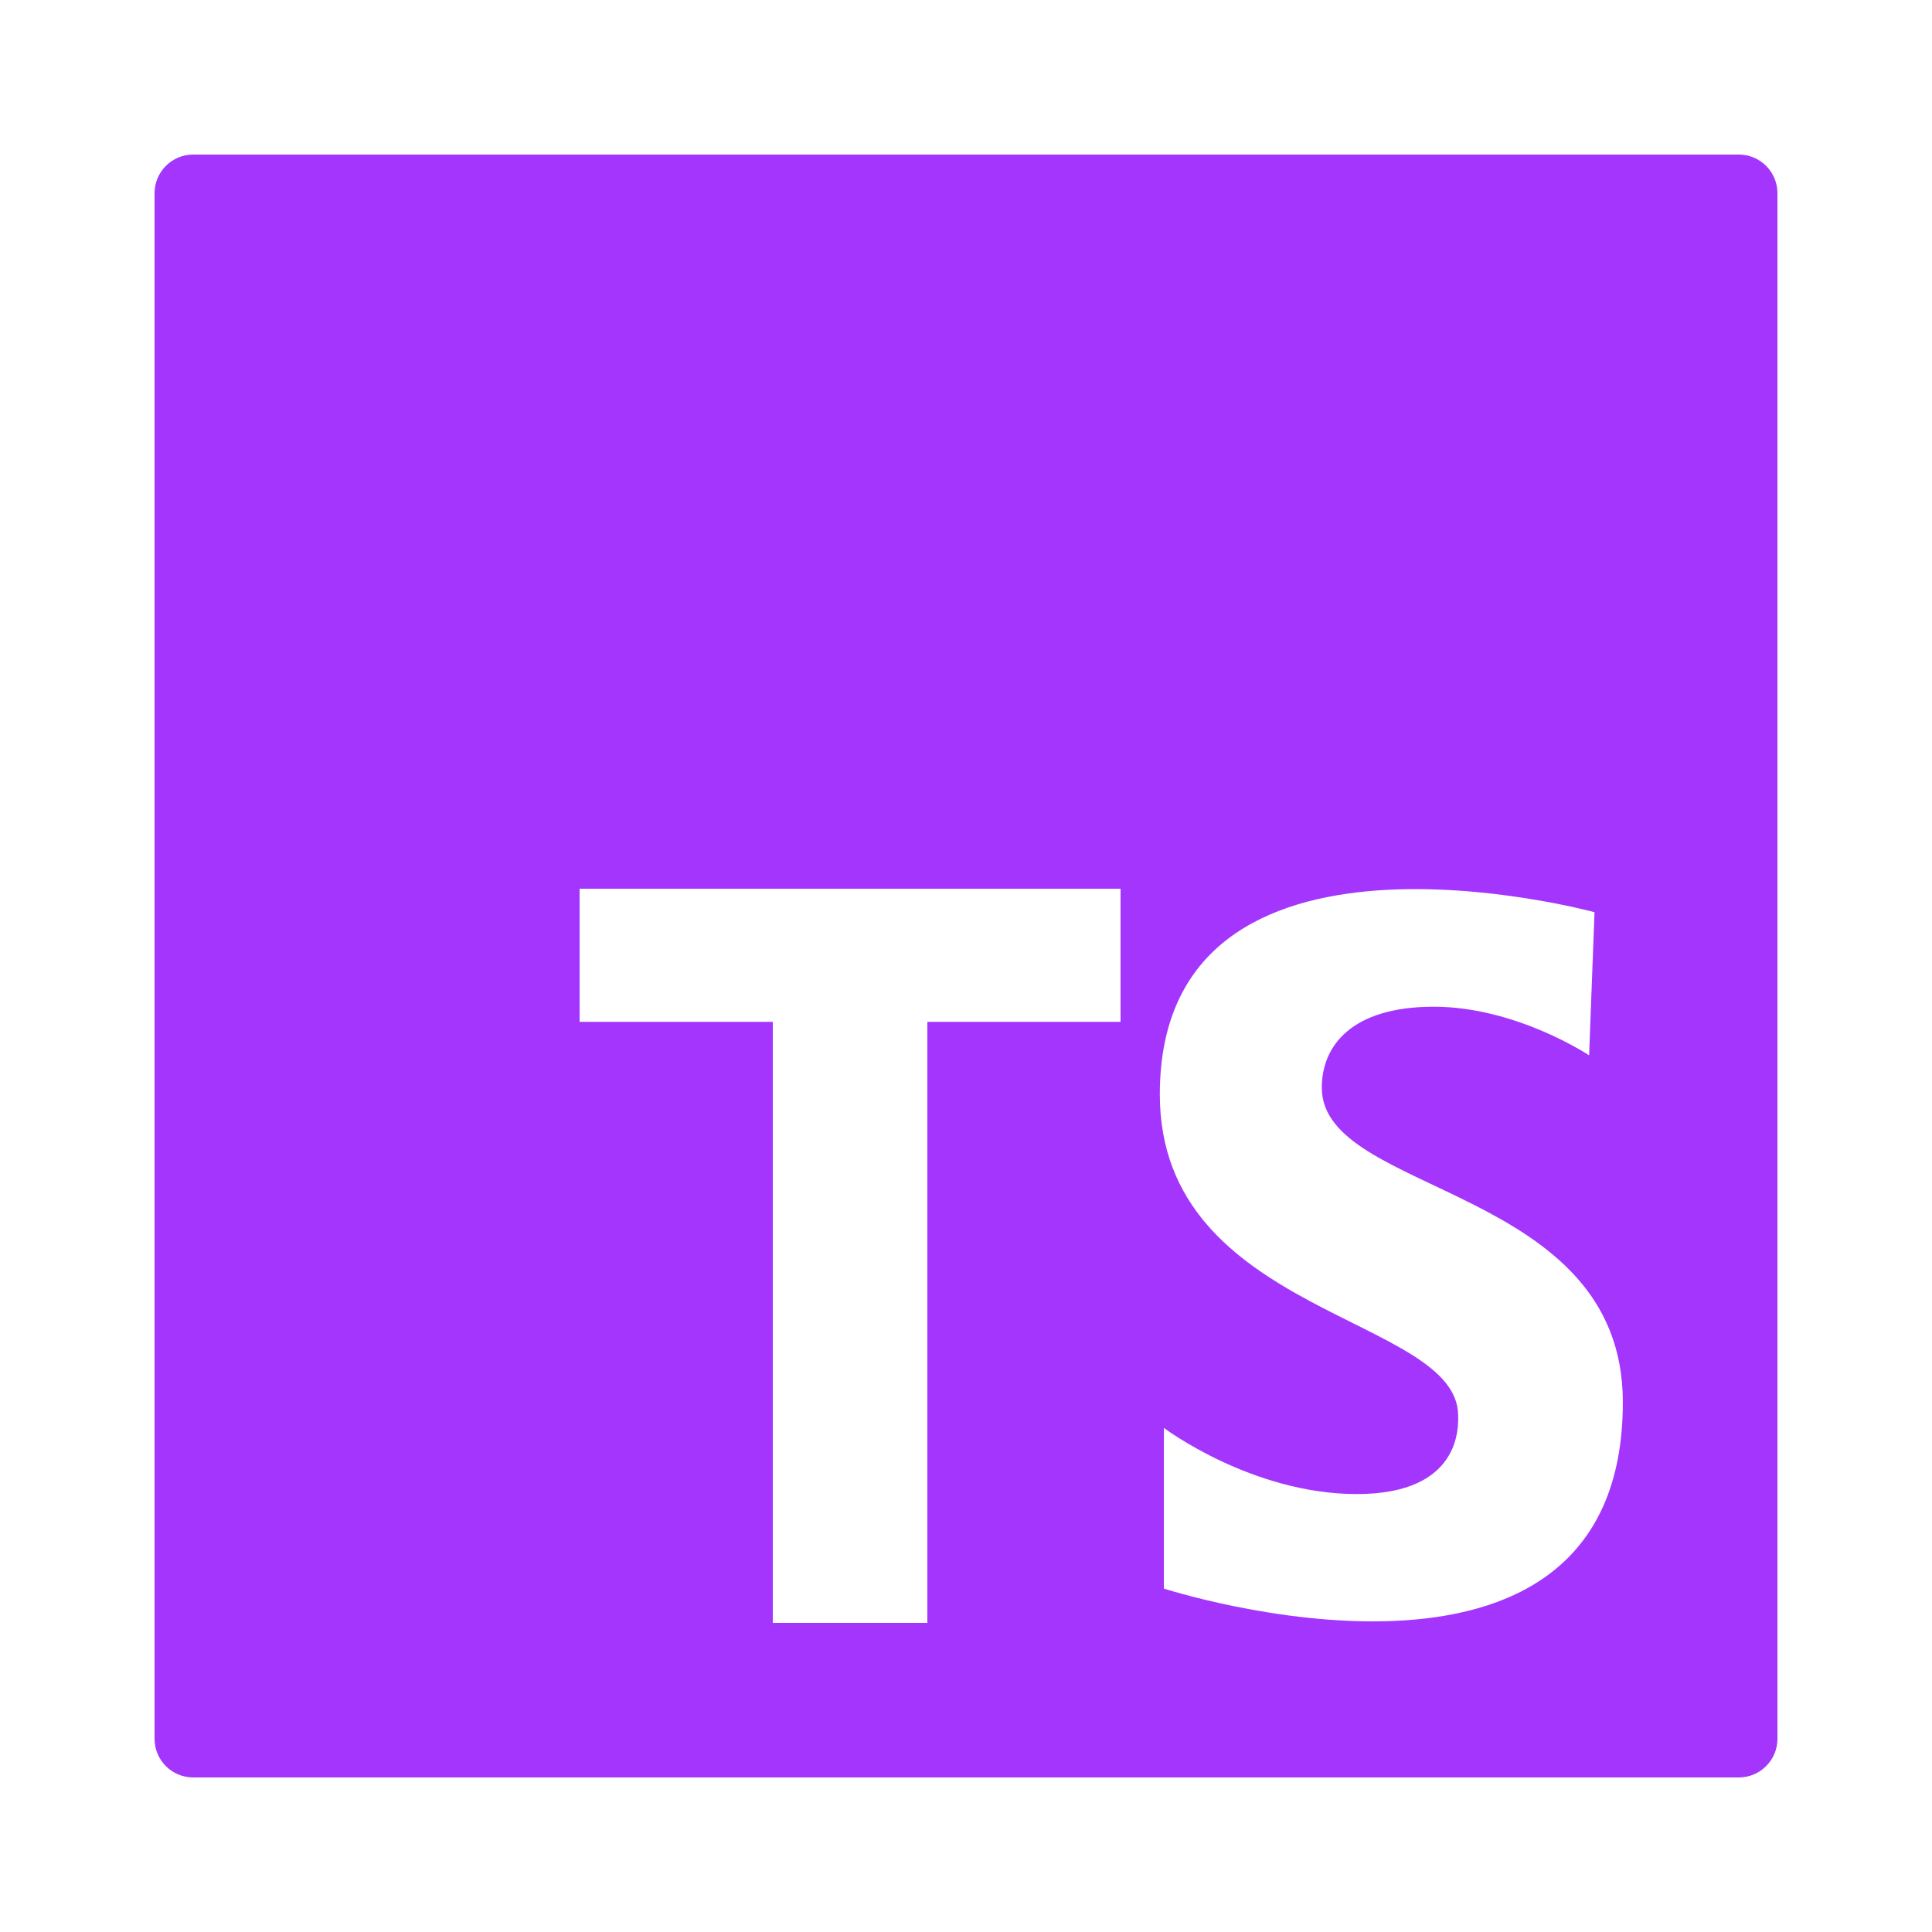 <svg xmlns="http://www.w3.org/2000/svg" xmlns:xlink="http://www.w3.org/1999/xlink" viewBox="0,0,256,256" width="50px" height="50px" fill-rule="nonzero"><g fill="#a335fd" fill-rule="nonzero" stroke="none" stroke-width="1" stroke-linecap="butt" stroke-linejoin="miter" stroke-miterlimit="10" stroke-dasharray="" stroke-dashoffset="0" font-family="none" font-weight="none" font-size="none" text-anchor="none" style="mix-blend-mode: normal"><g transform="scale(5.12,5.12)"><path d="M45,4h-40c-0.553,0 -1,0.448 -1,1v40c0,0.552 0.447,1 1,1h40c0.553,0 1,-0.448 1,-1v-40c0,-0.552 -0.447,-1 -1,-1zM29,26.445h-5v15.555h-4v-15.555h-5v-3.445h14zM30.121,41.112v-4.158c0,0 2.271,1.712 4.996,1.712c2.725,0 2.62,-1.782 2.62,-2.026c0,-2.586 -7.721,-2.586 -7.721,-8.315c0,-7.791 11.25,-4.717 11.25,-4.717l-0.14,3.704c0,0 -1.887,-1.258 -4.018,-1.258c-2.131,0 -2.9,1.013 -2.9,2.096c0,2.795 7.791,2.516 7.791,8.141c0.001,8.664 -11.878,4.821 -11.878,4.821z"></path></g></g></svg>